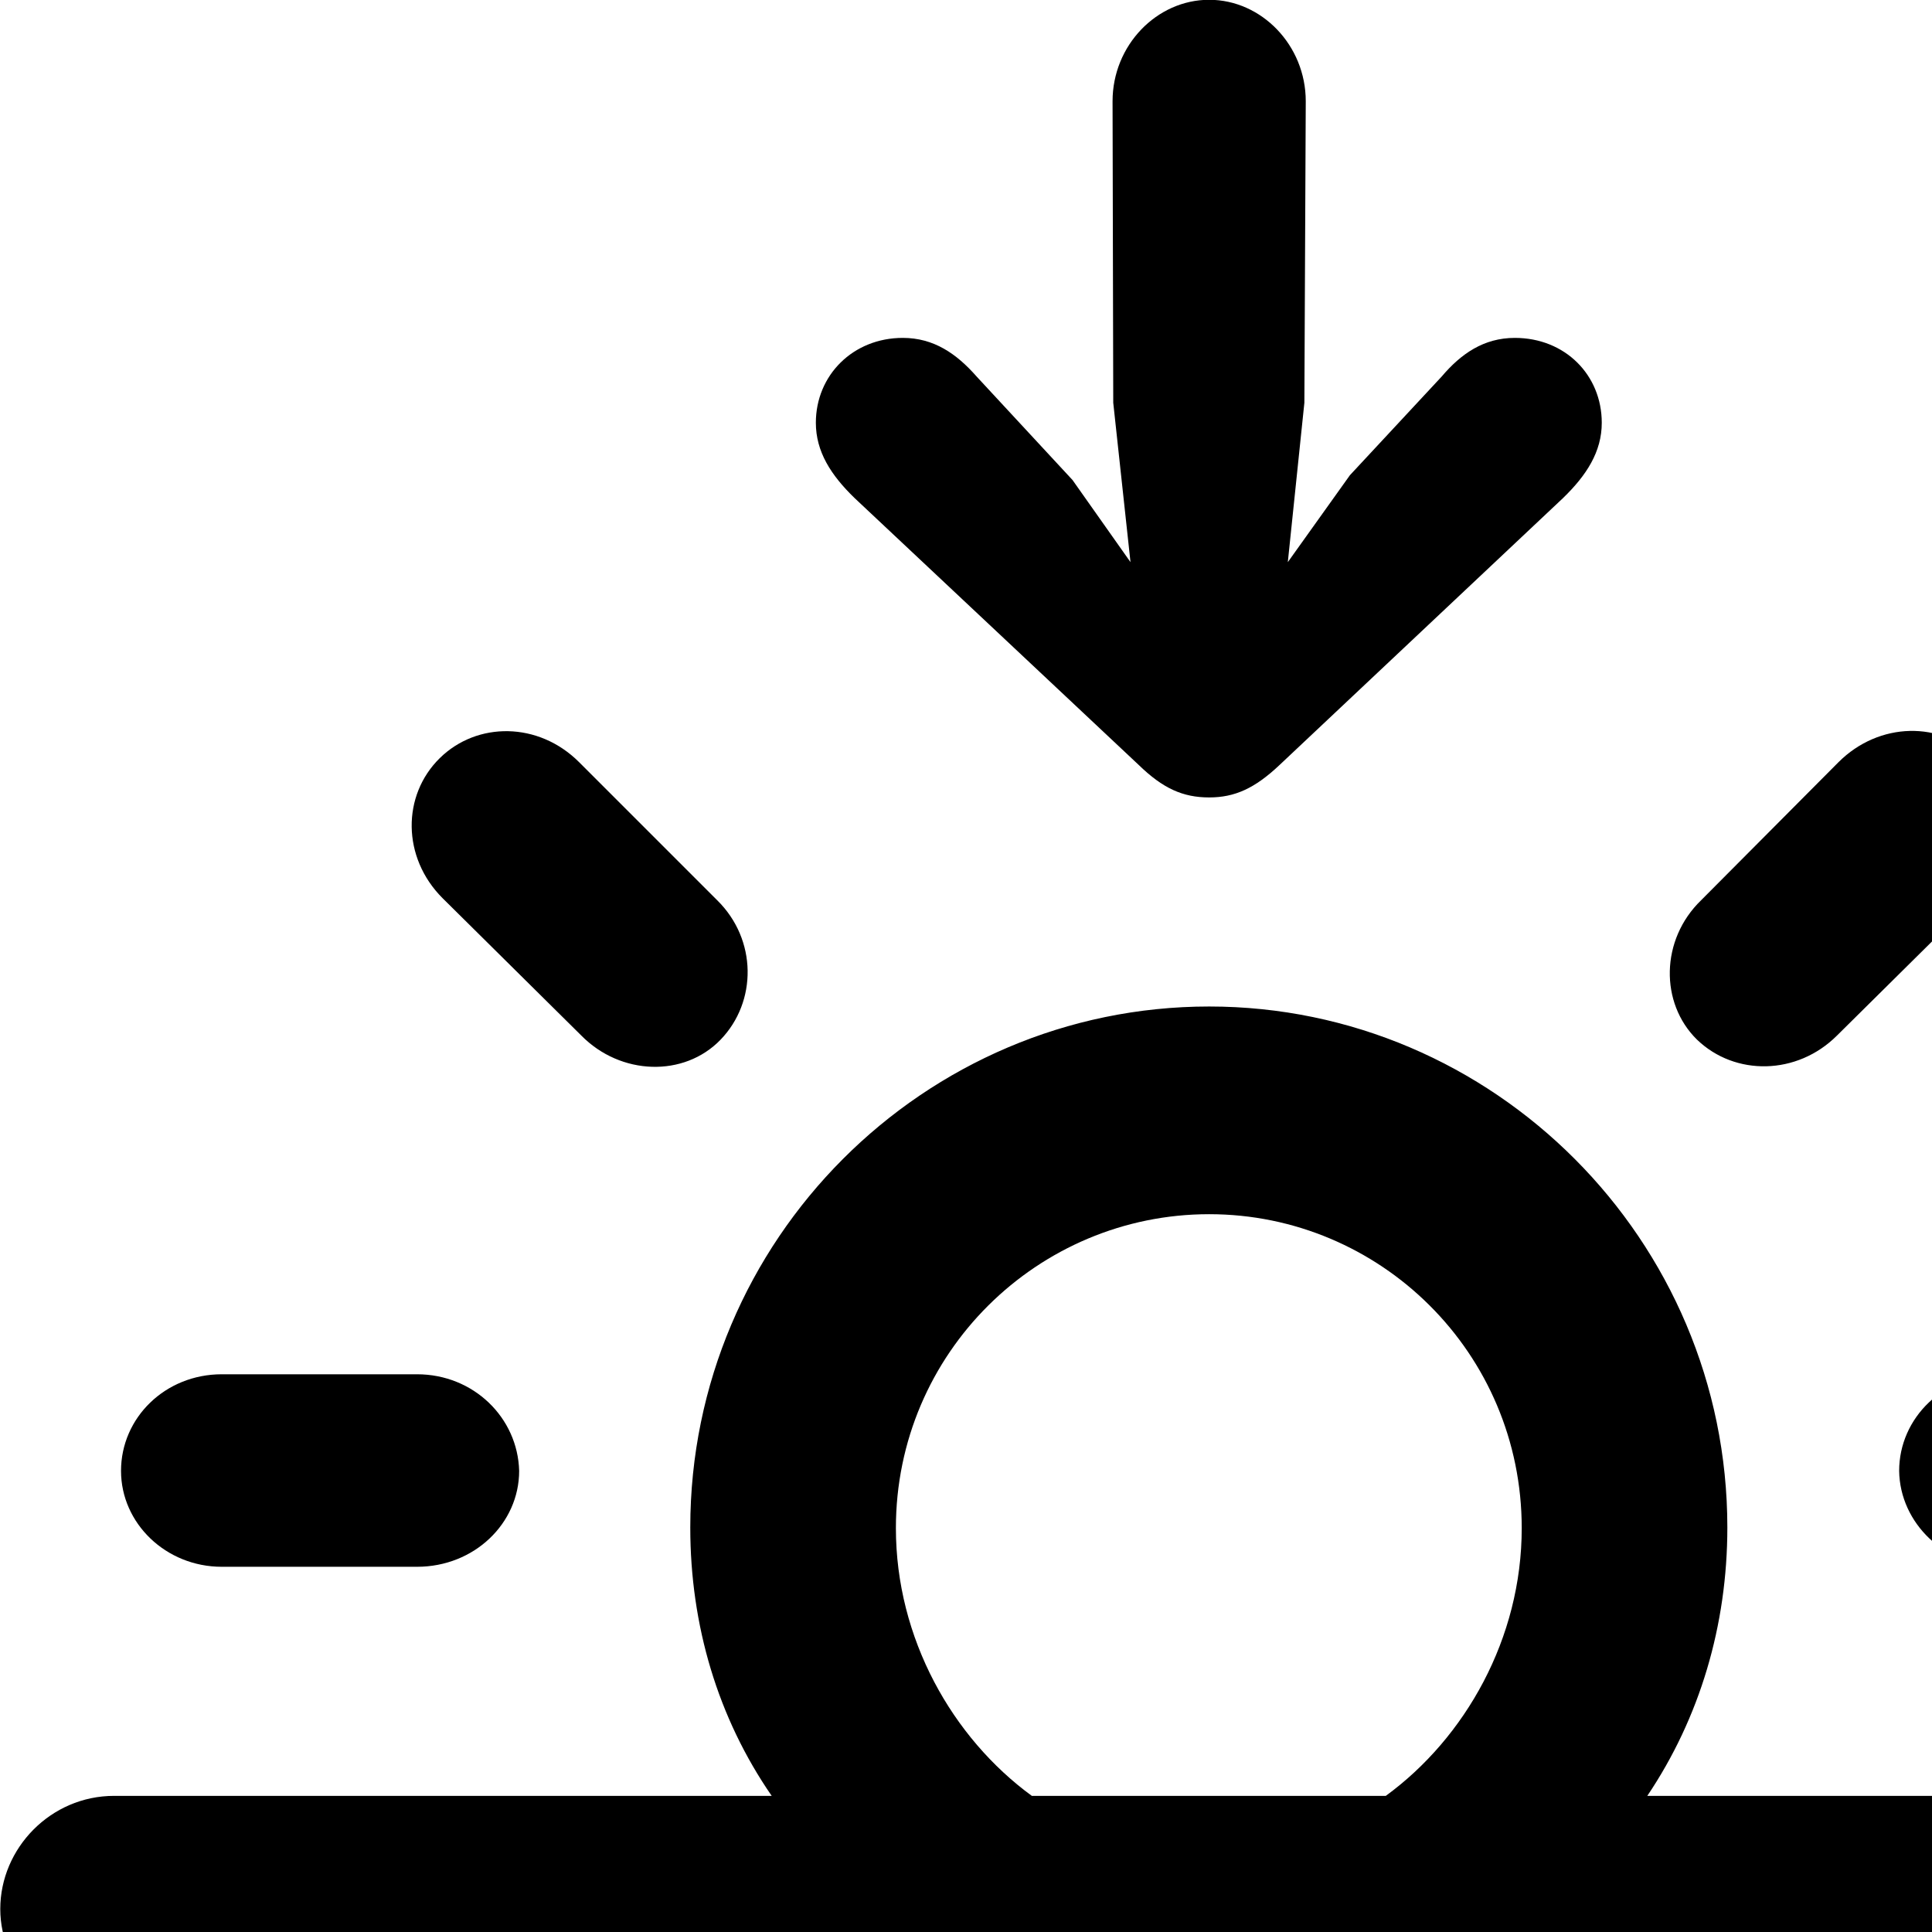 <svg xmlns="http://www.w3.org/2000/svg" viewBox="0 0 28 28" width="28" height="28">
  <path d="M17.524 -0.003C16.764 -0.003 16.124 0.657 16.124 1.467L16.134 5.837L16.384 8.147L15.544 6.957L14.154 5.457C13.864 5.127 13.534 4.897 13.084 4.897C12.364 4.897 11.824 5.437 11.824 6.127C11.824 6.547 12.044 6.887 12.384 7.217L16.504 11.087C16.854 11.427 17.144 11.557 17.524 11.557C17.894 11.557 18.184 11.427 18.544 11.087L22.654 7.217C22.994 6.887 23.214 6.547 23.214 6.127C23.214 5.437 22.684 4.897 21.954 4.897C21.504 4.897 21.174 5.127 20.894 5.457L19.564 6.887L18.664 8.147L18.904 5.837L18.924 1.467C18.924 0.657 18.284 -0.003 17.524 -0.003ZM24.594 15.067C25.144 15.597 26.044 15.587 26.624 15.007L28.634 13.017C29.214 12.427 29.204 11.537 28.674 10.987C28.134 10.447 27.234 10.457 26.644 11.047L24.654 13.047C24.064 13.617 24.054 14.537 24.594 15.067ZM10.444 15.067C10.974 14.517 10.974 13.617 10.394 13.047L8.394 11.047C7.804 10.457 6.914 10.457 6.374 10.987C5.824 11.527 5.824 12.427 6.414 13.017L8.424 15.007C8.994 15.587 9.914 15.617 10.444 15.067ZM1.654 29.317H33.384C34.304 29.317 35.044 28.547 35.044 27.667C35.044 26.767 34.314 26.027 33.384 26.027H23.874C24.634 24.897 25.034 23.557 25.034 22.137C25.034 17.967 21.644 14.587 17.524 14.587C13.394 14.587 10.004 17.967 10.004 22.137C10.004 23.557 10.404 24.897 11.184 26.027H1.654C0.734 26.027 0.004 26.787 0.004 27.667C0.004 28.537 0.754 29.317 1.654 29.317ZM12.984 22.147C12.984 19.607 15.044 17.597 17.524 17.597C20.004 17.597 22.054 19.607 22.054 22.147C22.054 23.747 21.234 25.187 20.084 26.027H14.954C13.804 25.187 12.984 23.747 12.984 22.147ZM3.214 22.707H6.044C6.874 22.707 7.524 22.077 7.524 21.317C7.504 20.547 6.864 19.917 6.044 19.917H3.214C2.394 19.917 1.754 20.547 1.754 21.317C1.754 22.077 2.404 22.707 3.214 22.707ZM28.994 22.707H31.824C32.664 22.707 33.294 22.077 33.294 21.317C33.294 20.547 32.664 19.917 31.824 19.917H28.994C28.174 19.917 27.524 20.547 27.524 21.317C27.534 22.077 28.194 22.707 28.994 22.707Z" />
</svg>